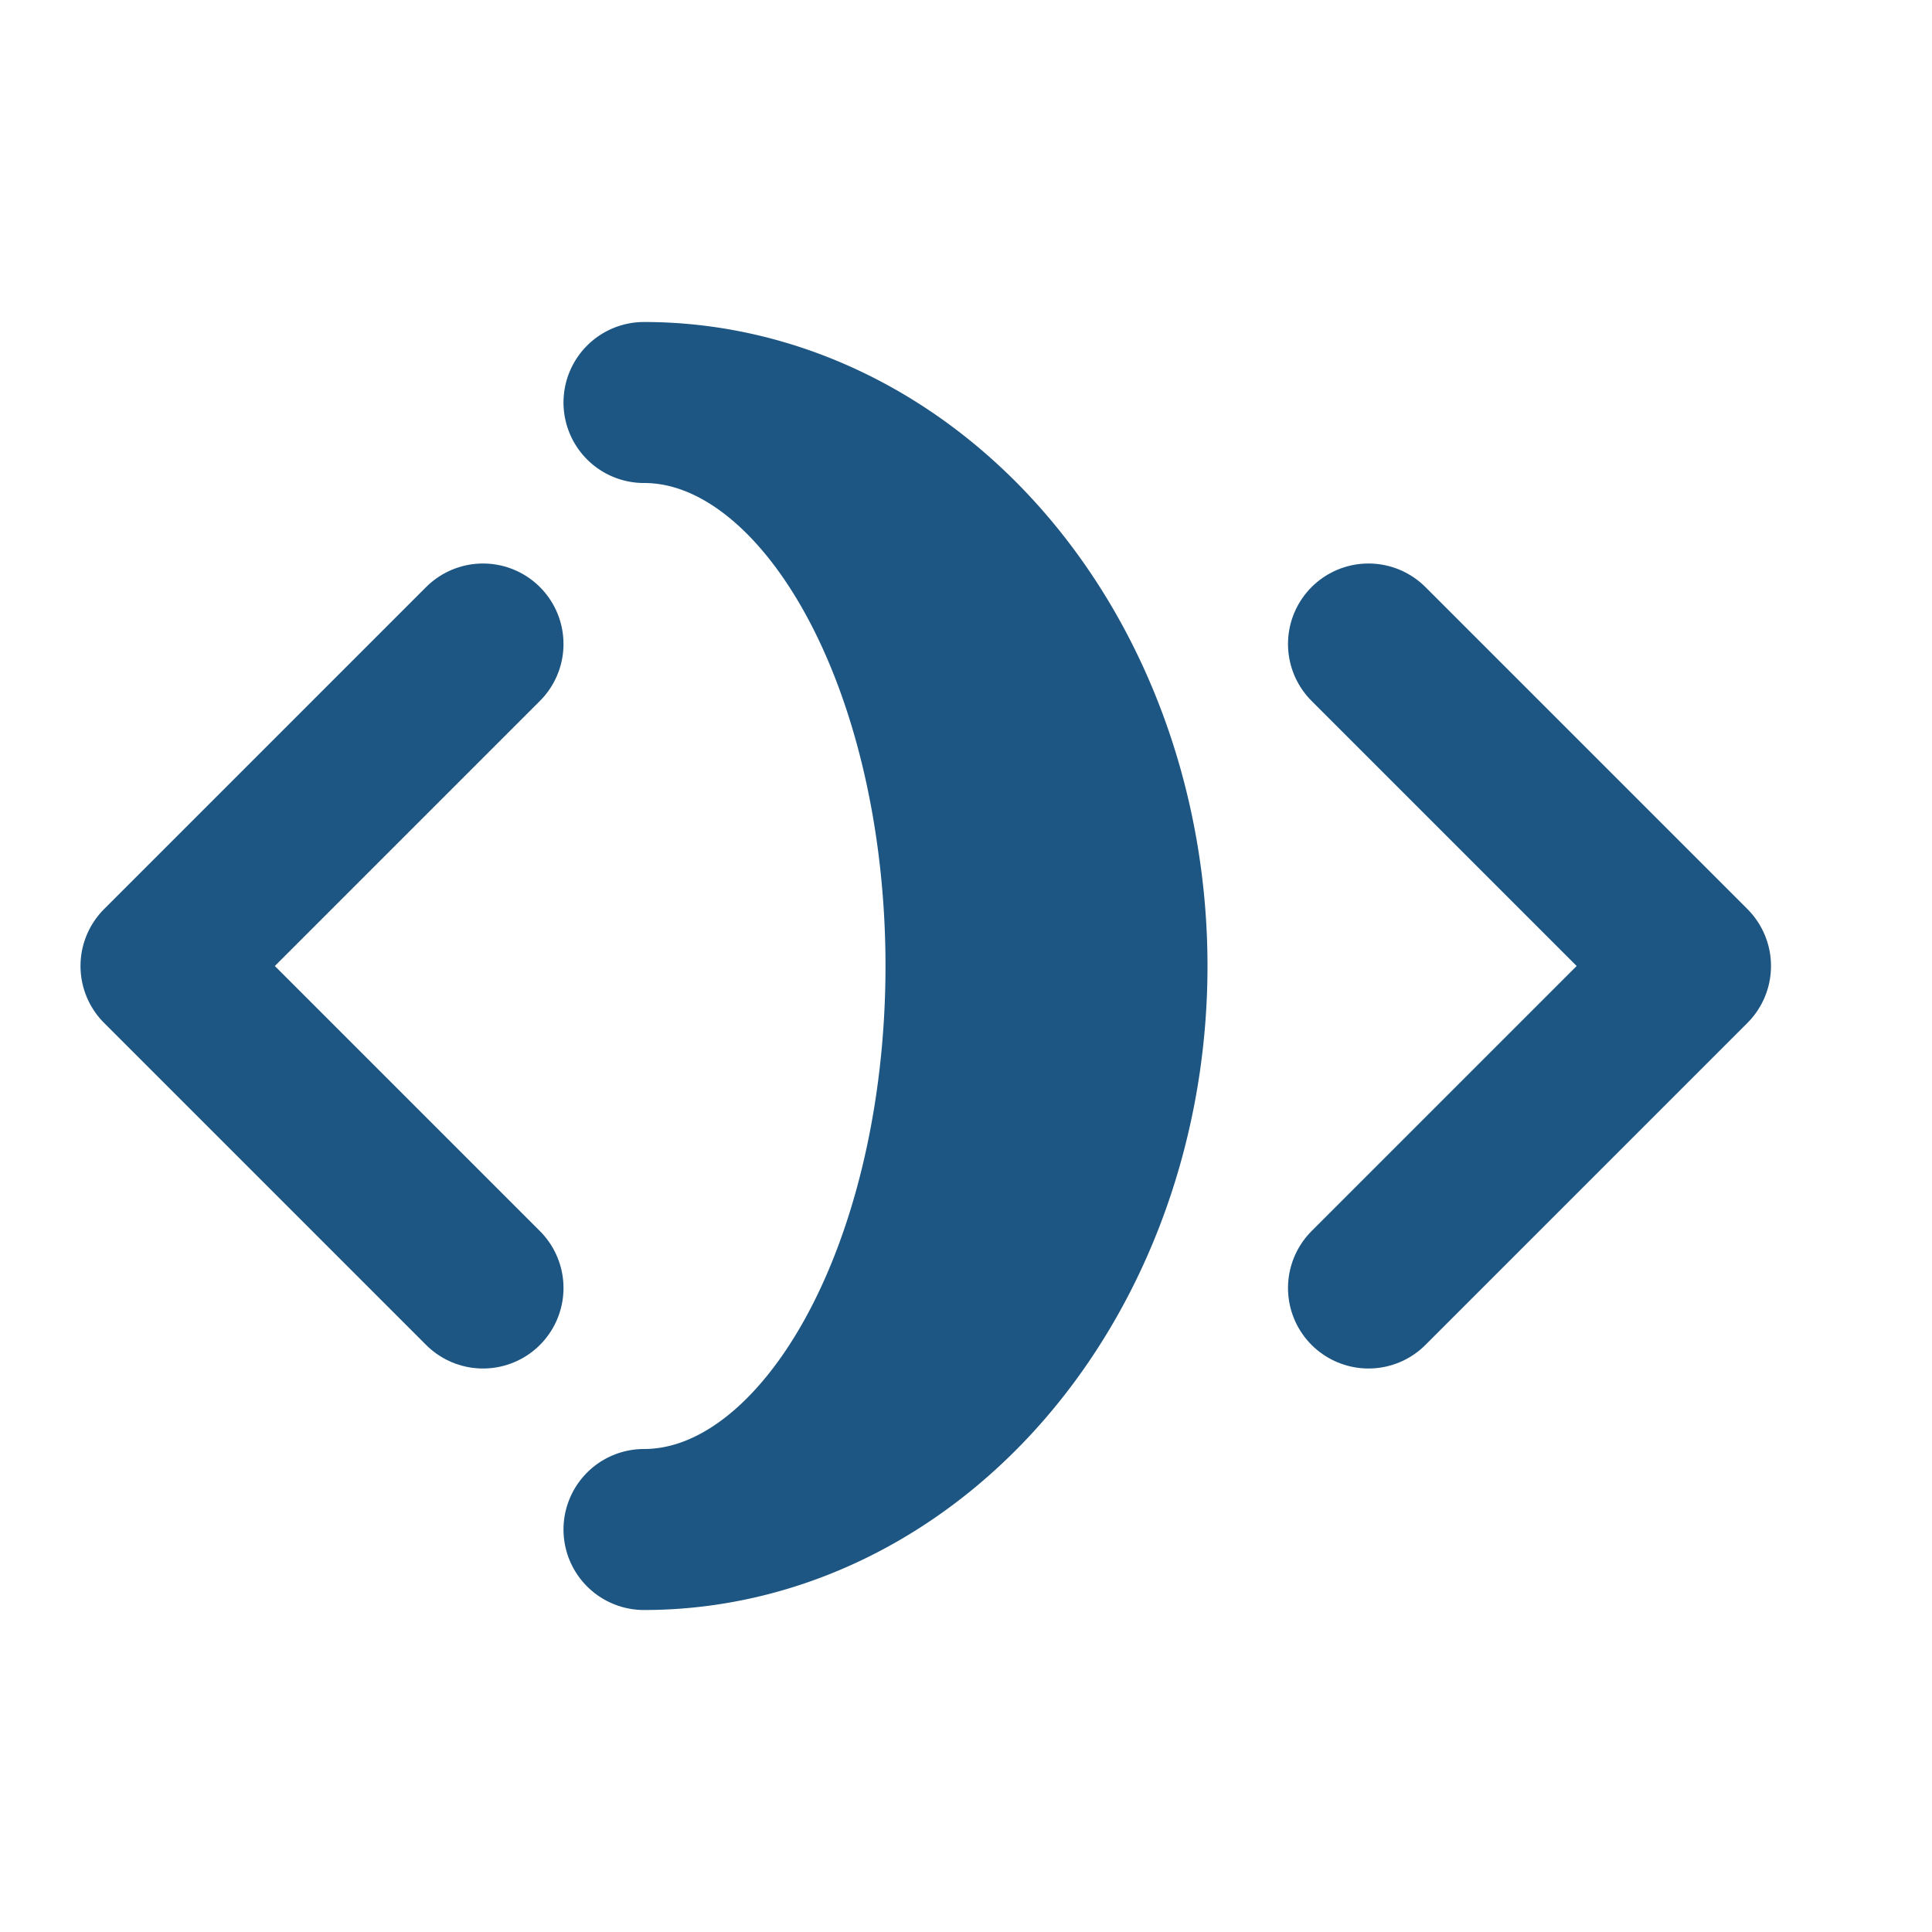 <?xml version="1.0" encoding="UTF-8"?>
<svg
  xmlns="http://www.w3.org/2000/svg"
  width="24"
  height="24"
  viewBox="0 0 24 24"
  stroke-width="2"
  stroke="#1D5682"
  fill="none"
  stroke-linecap="round"
  stroke-linejoin="round"
>
  <path stroke="none" d="M0 0h24v24H0z" fill="none"></path>
  <path d="M6 8l-4 4l4 4"></path> <!-- Se desplazó el símbolo < un poco más a la izquierda -->
  <path d="M17 8l4 4l-4 4"></path> <!-- Se desplazó el símbolo > más a la derecha -->
  
  <!-- Media luna invertida y con más espacio a la derecha -->
  <path d="M8 5a6 7 0 1 1 0 14a4 7 0 1 0 0 -14" fill="currentColor"/>
  
  <style>
    svg { color: #000; }
    @media (prefers-color-scheme: dark) {
      svg { color: #FFF; }
    }
  </style>
</svg>
